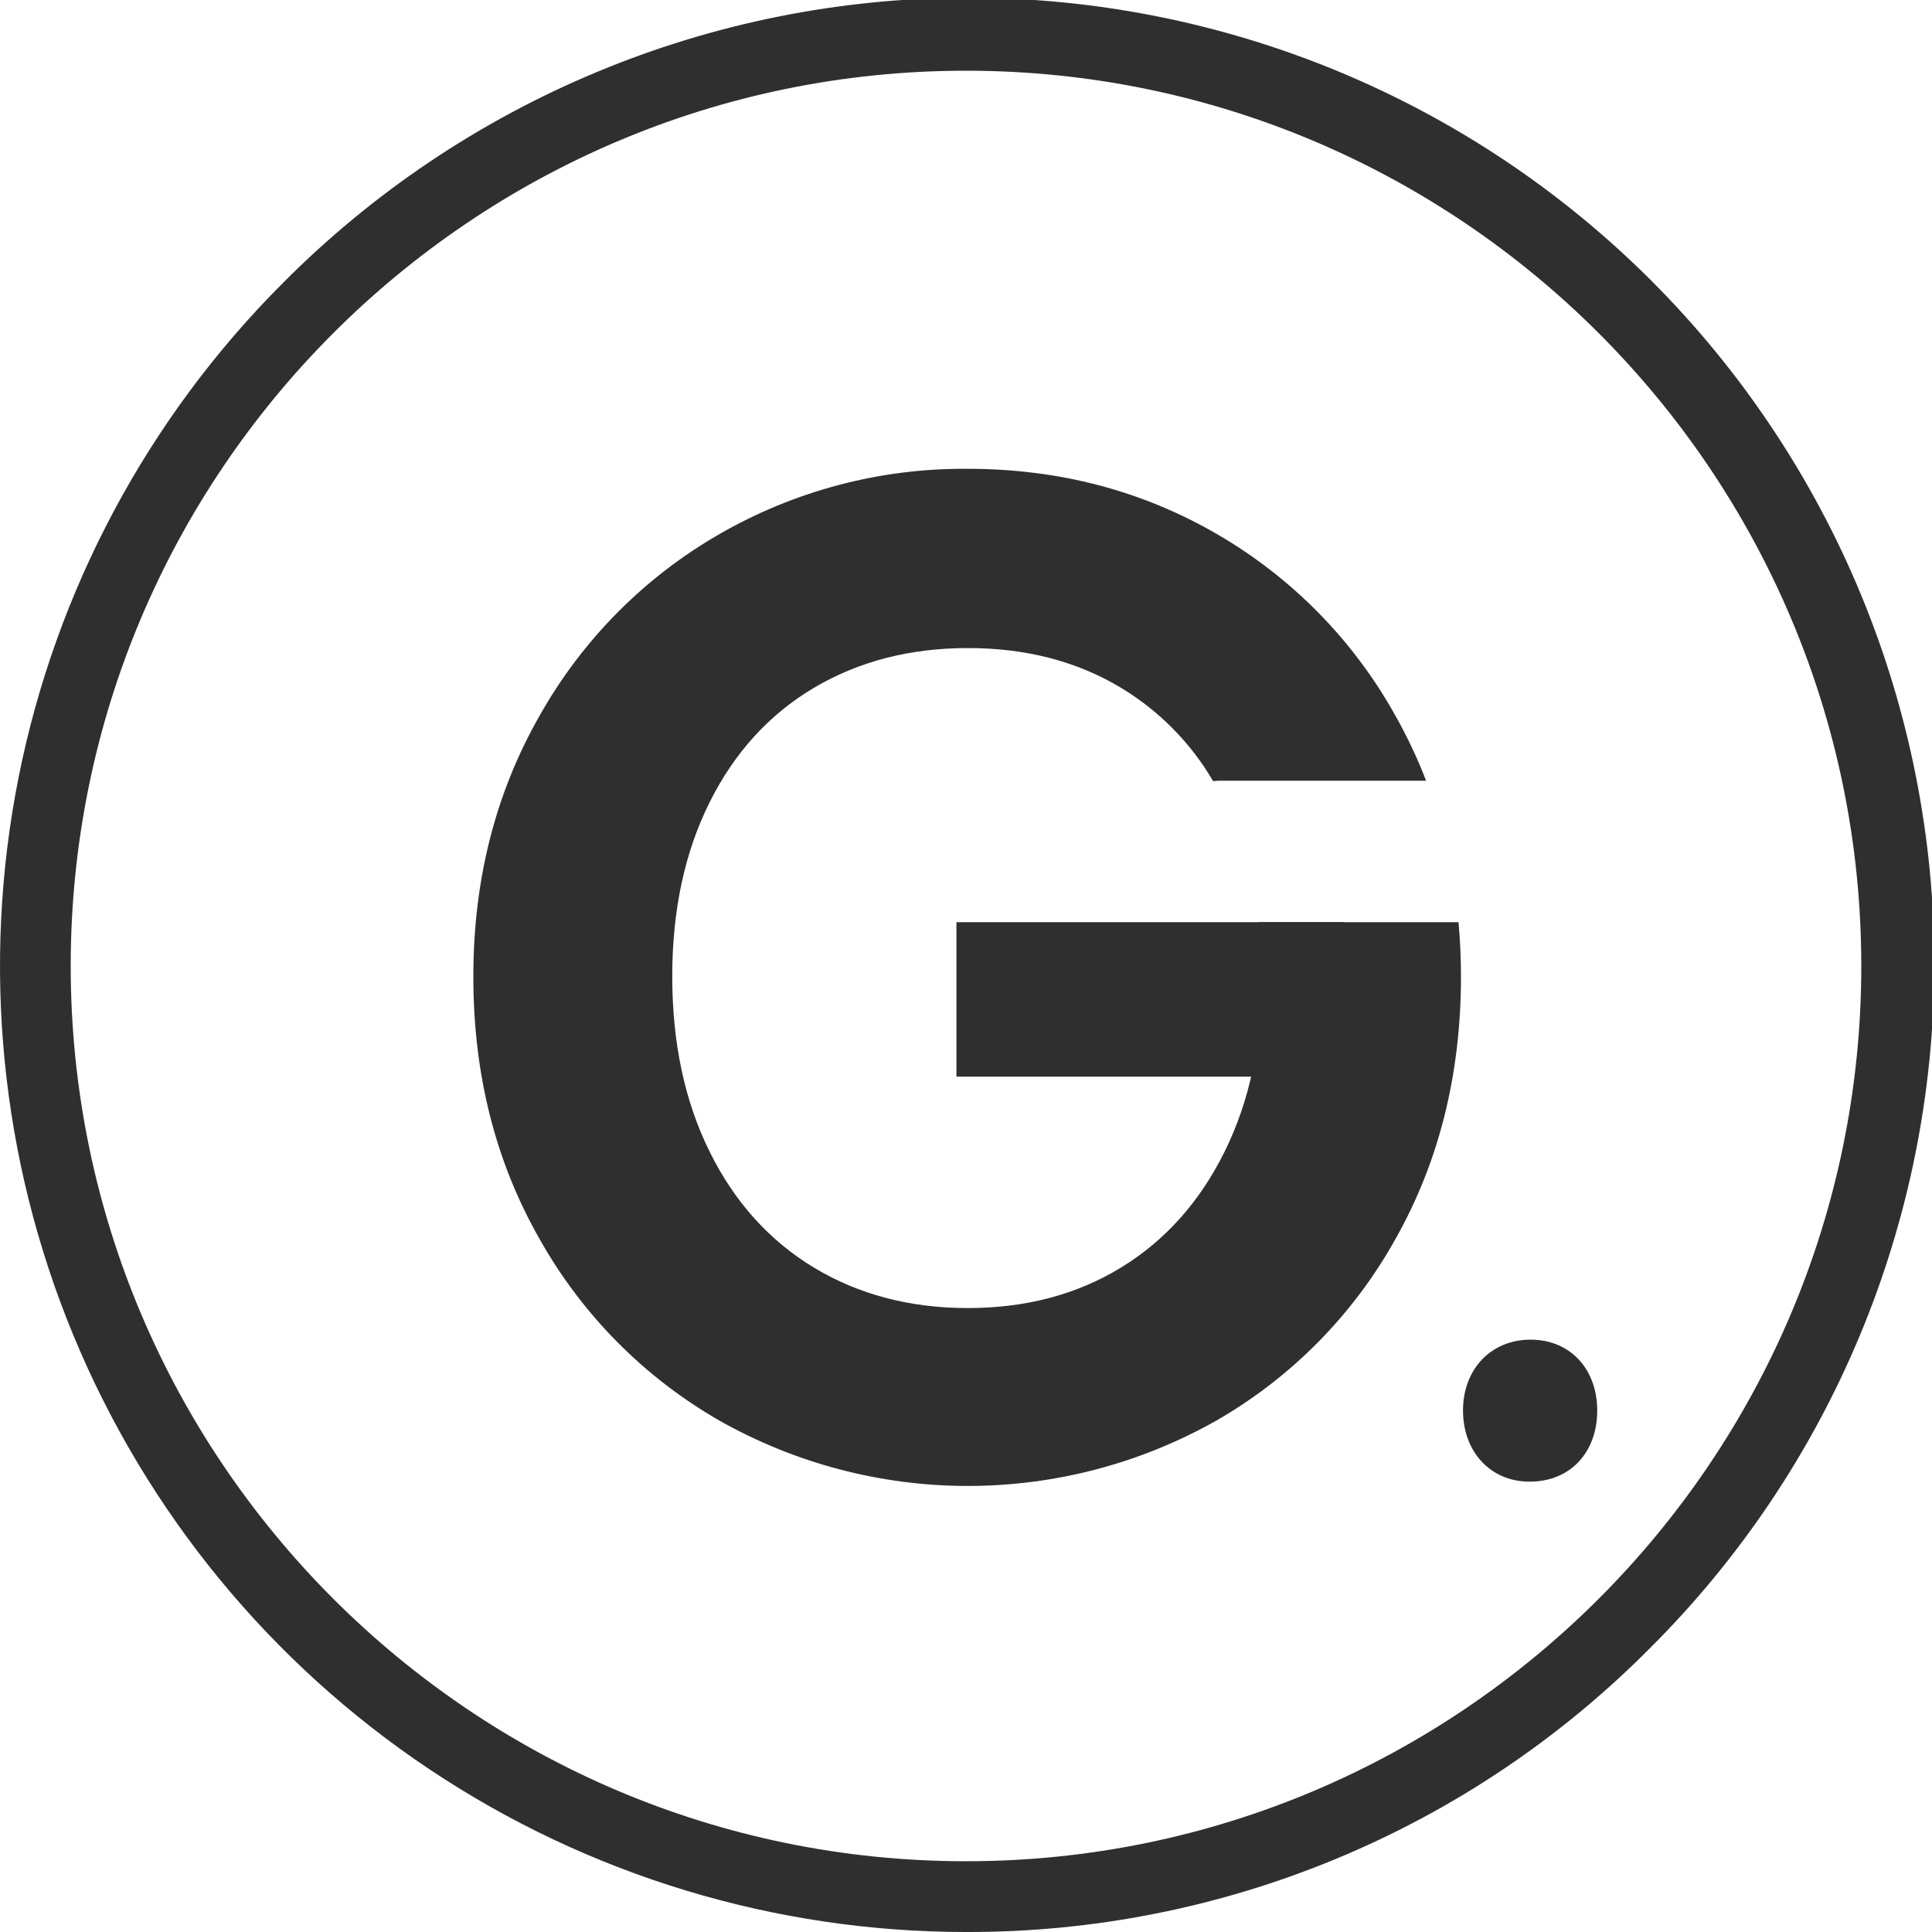 <svg width="40" height="40" viewBox="0 0 40 40" fill="none" xmlns="http://www.w3.org/2000/svg">
<g clip-path="url(#clip0_5847_38634)">
<path d="M20 40C16.044 40 12.177 38.827 8.888 36.629C5.599 34.431 3.036 31.308 1.522 27.653C0.009 23.999 -0.387 19.978 0.384 16.098C1.156 12.219 3.061 8.655 5.858 5.858C7.713 3.991 9.918 2.508 12.347 1.495C14.777 0.481 17.382 -0.042 20.014 -0.047C22.646 -0.051 25.253 0.464 27.685 1.469C30.118 2.474 32.328 3.95 34.189 5.811C36.05 7.672 37.525 9.882 38.531 12.315C39.536 14.747 40.051 17.354 40.047 19.986C40.042 22.618 39.518 25.223 38.505 27.652C37.492 30.081 36.009 32.287 34.142 34.142C32.289 36.005 30.085 37.482 27.657 38.487C25.23 39.493 22.627 40.007 20 40ZM20 1.464C9.777 1.464 1.464 9.779 1.464 19.999C1.464 30.22 9.779 38.535 20 38.535C30.22 38.535 38.536 30.221 38.536 19.999C38.536 9.778 30.221 1.464 20 1.464Z" fill="#2F2F2F"/>
<path d="M26.063 19.093C26.106 19.467 26.127 19.843 26.127 20.22C26.127 21.594 25.87 22.802 25.355 23.842C24.84 24.883 24.125 25.683 23.21 26.243C22.295 26.802 21.238 27.082 20.038 27.082C18.839 27.082 17.776 26.802 16.849 26.243C15.925 25.683 15.205 24.883 14.691 23.842C14.176 22.802 13.919 21.594 13.918 20.22C13.918 18.846 14.176 17.643 14.691 16.612C15.205 15.581 15.925 14.791 16.849 14.242C17.774 13.693 18.837 13.418 20.038 13.417C21.24 13.417 22.298 13.691 23.212 14.242C23.993 14.713 24.645 15.372 25.108 16.158L25.117 16.173C25.156 16.168 25.195 16.165 25.234 16.164H29.526C29.347 15.7 29.134 15.249 28.89 14.816C28.021 13.254 26.746 11.957 25.2 11.06C23.645 10.158 21.924 9.707 20.038 9.706C18.233 9.69 16.455 10.158 14.891 11.06C13.336 11.955 12.052 13.252 11.173 14.816C10.258 16.416 9.8 18.218 9.8 20.22C9.8 22.243 10.258 24.054 11.173 25.655C12.052 27.219 13.336 28.516 14.891 29.41C16.461 30.298 18.235 30.765 20.038 30.765C21.843 30.765 23.616 30.298 25.186 29.41C26.738 28.517 28.018 27.22 28.89 25.655C29.794 24.055 30.247 22.243 30.248 20.22C30.248 19.837 30.23 19.461 30.197 19.093H26.063Z" fill="#2F2F2F"/>
<path d="M27.834 19.093H19.802V22.291H27.834V19.093Z" fill="#2F2F2F"/>
<path d="M30.29 29.206C30.29 28.342 30.873 27.736 31.69 27.736C32.507 27.736 33.069 28.342 33.069 29.206C33.069 30.046 32.532 30.676 31.669 30.676C30.85 30.676 30.29 30.047 30.29 29.206Z" fill="#2F2F2F"/>
</g>
<defs>
<clipPath id="clip0_5847_38634">
<rect width="40" height="40" fill="white"/>
</clipPath>
</defs>
</svg>
